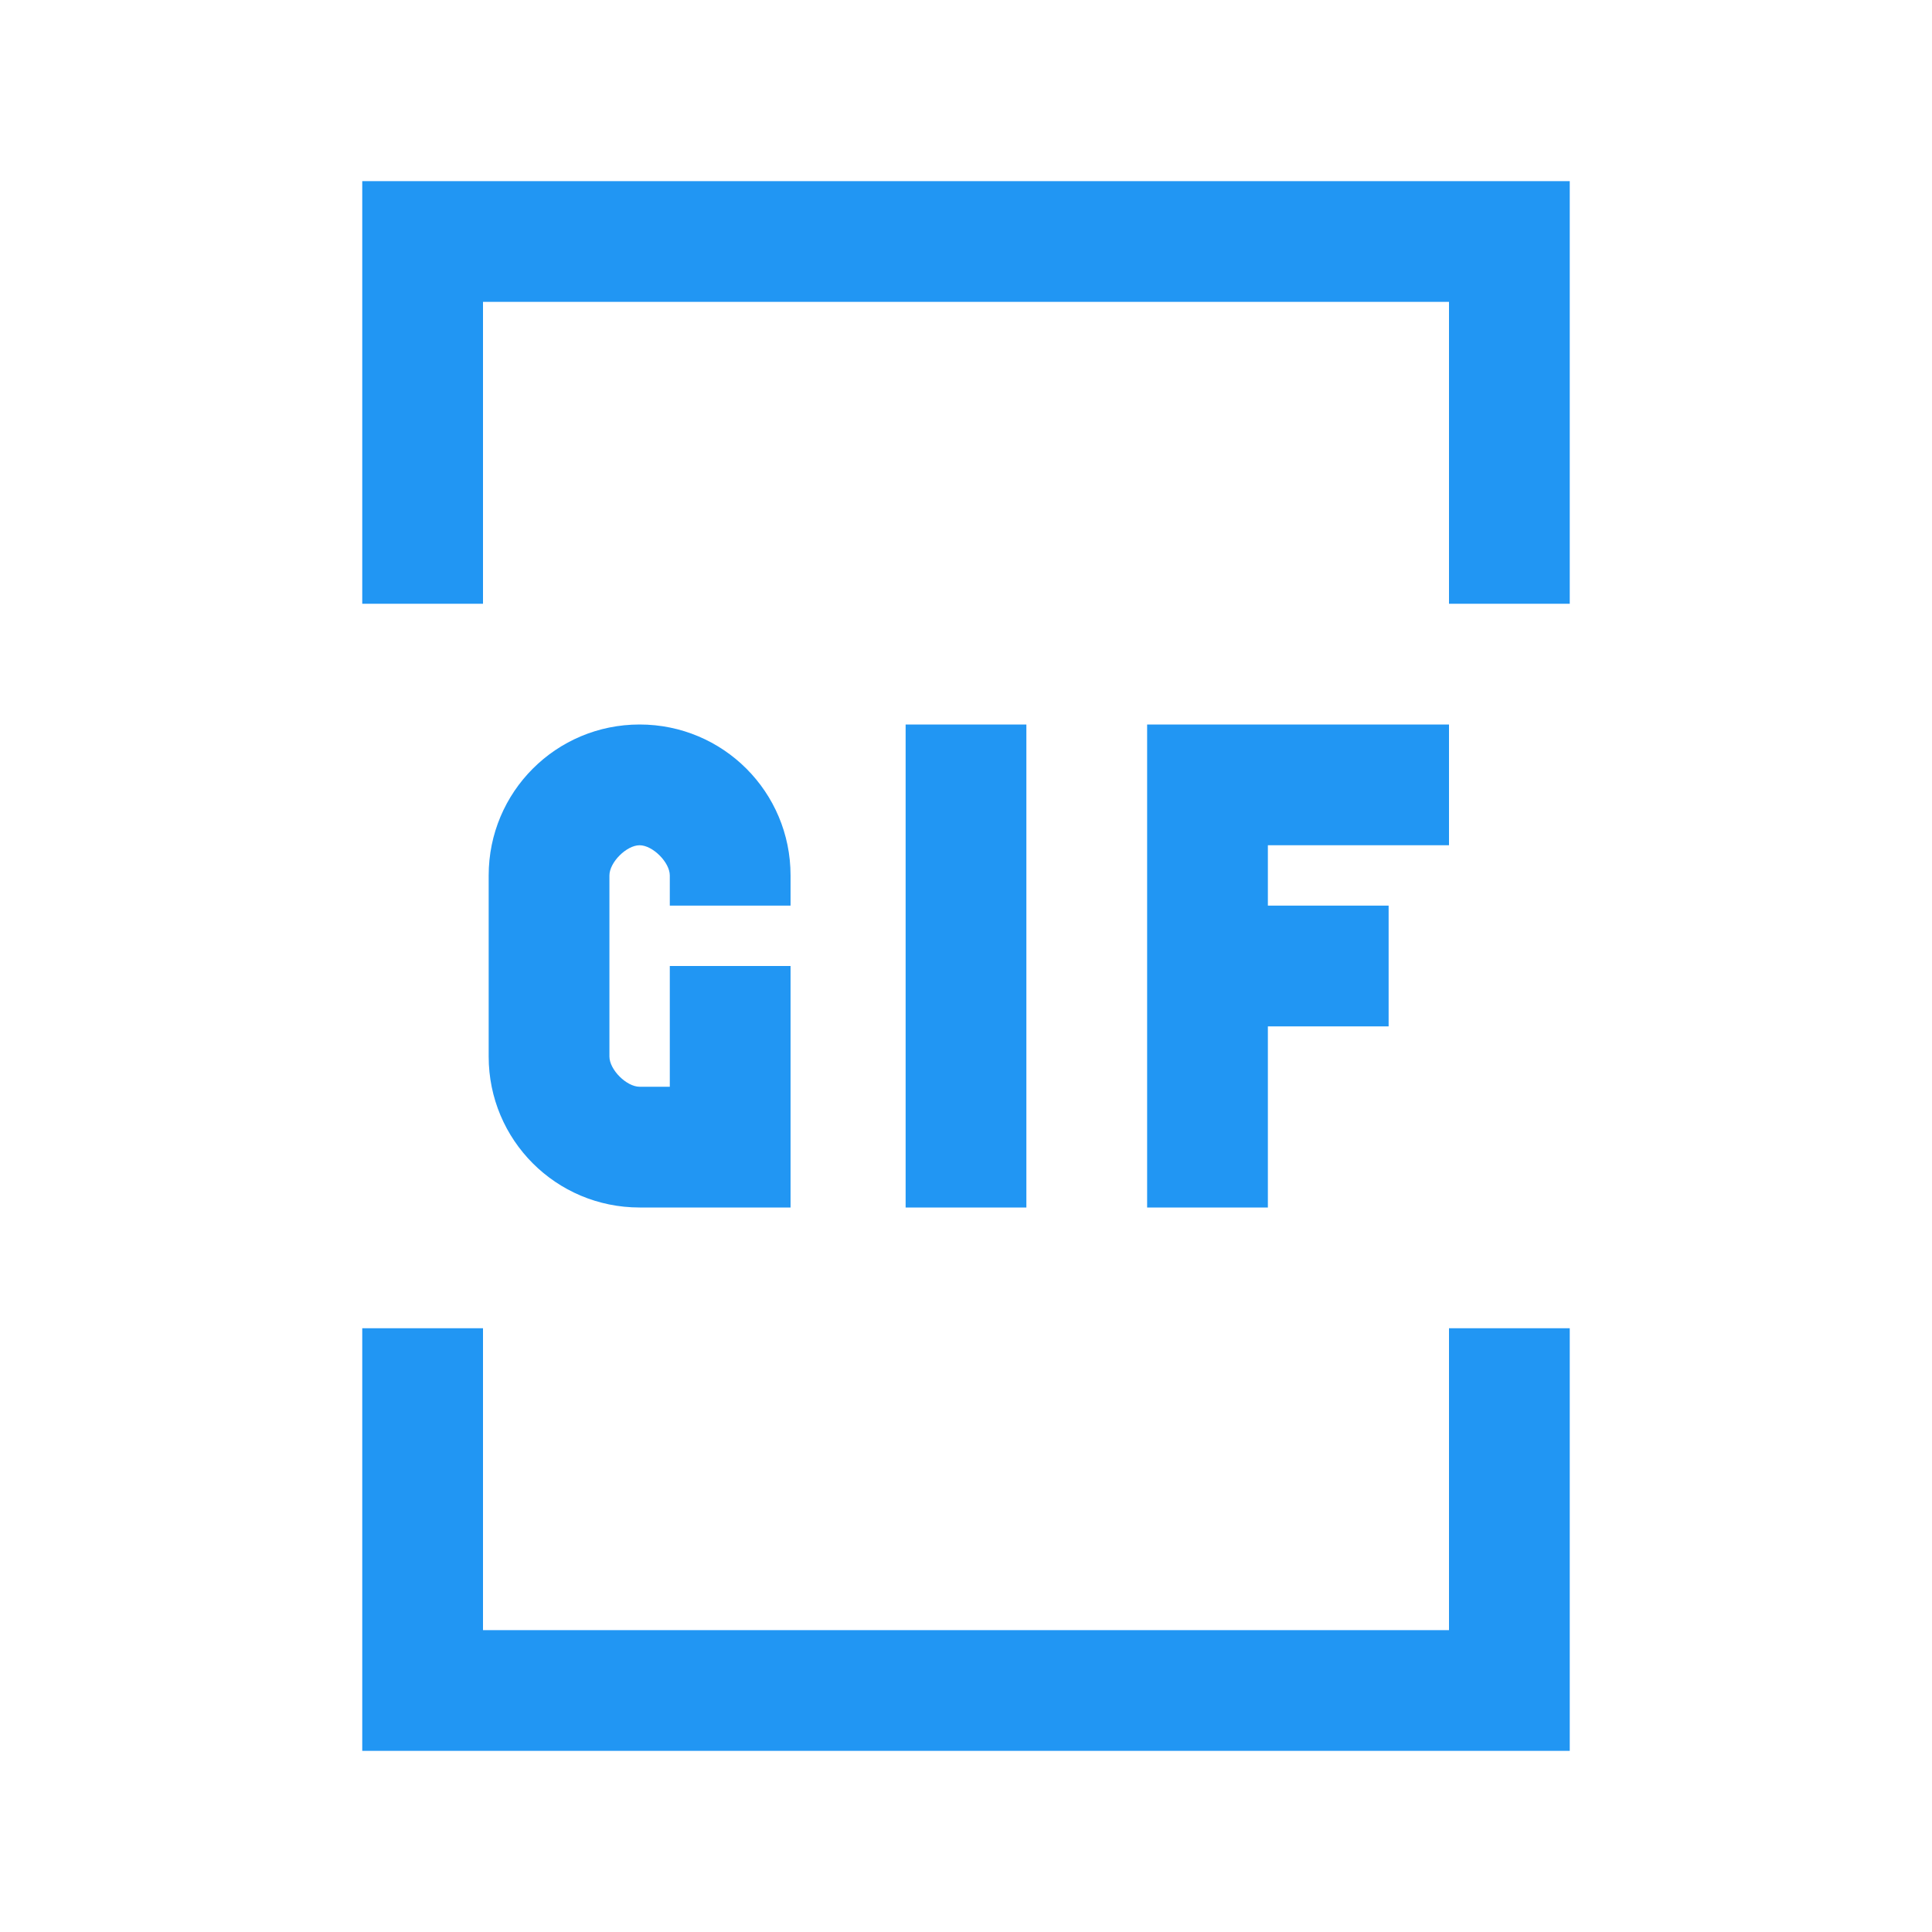 <?xml version="1.0"?>
<svg xmlns="http://www.w3.org/2000/svg" viewBox="0 0 32 32">
    <path fill='#2196f3' style="text-indent:0;text-align:start;line-height:normal;text-transform:none;block-progression:tb;-inkscape-font-specification:Bitstream Vera Sans" d="M 6 3 L 6 4 L 6 10 L 8 10 L 8 5 L 24 5 L 24 10 L 26 10 L 26 4 L 26 3 L 25 3 L 7 3 L 6 3 z M 10.594 12 C 9.21 12 8.094 13.117 8.094 14.5 L 8.094 17.5 C 8.094 18.883 9.21 20 10.594 20 L 12.094 20 L 13.094 20 L 13.094 19 L 13.094 17 L 13.094 16 L 12.094 16 L 11.094 16 L 11.094 17 L 11.094 18 L 10.594 18 C 10.377 18 10.094 17.717 10.094 17.5 L 10.094 14.5 C 10.094 14.283 10.377 14 10.594 14 C 10.81 14 11.094 14.283 11.094 14.5 L 11.094 15 L 13.094 15 L 13.094 14.5 C 13.094 13.117 11.977 12 10.594 12 z M 15 12 L 15 20 L 17 20 L 17 12 L 15 12 z M 19 12 L 19 13 L 19 20 L 21 20 L 21 17 L 23 17 L 23 15 L 21 15 L 21 14 L 24 14 L 24 12 L 20 12 L 19 12 z M 6 22 L 6 28 L 6 29 L 7 29 L 25 29 L 26 29 L 26 28 L 26 22 L 24 22 L 24 27 L 8 27 L 8 22 L 6 22 z"/>
</svg>
